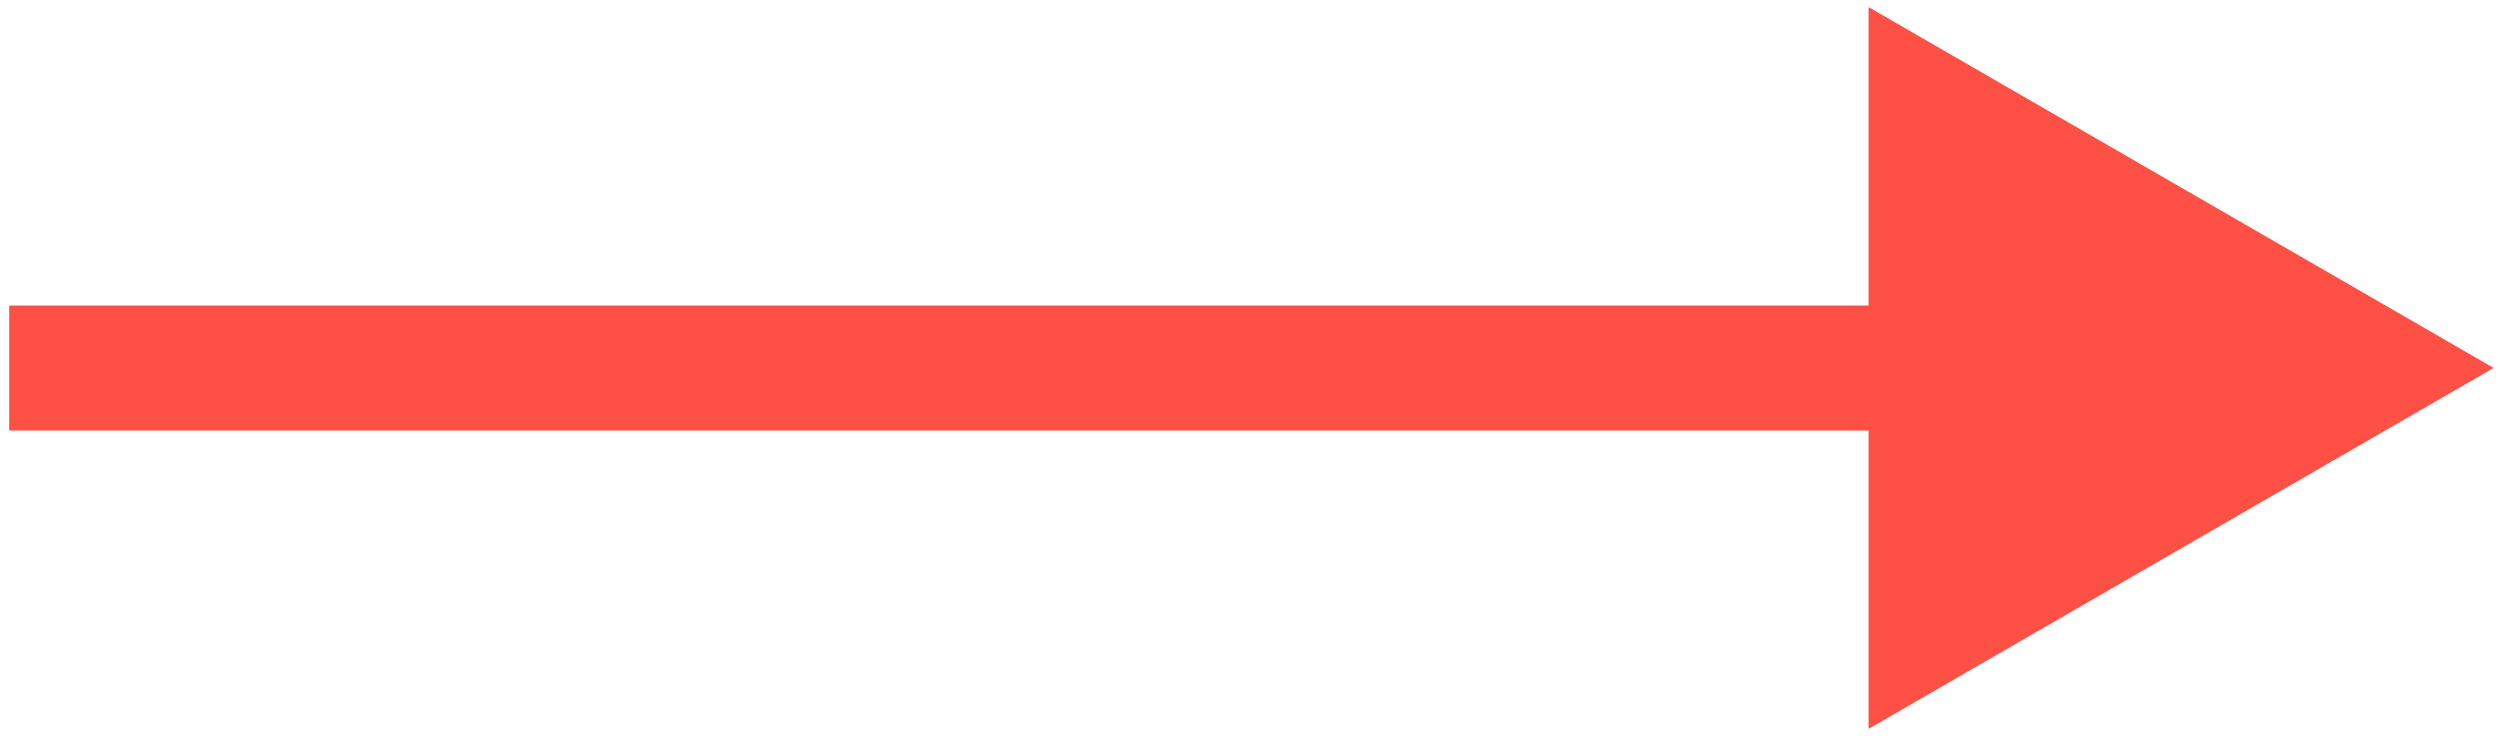 <svg width="40" height="12" viewBox="0 0 40 12" fill="none" xmlns="http://www.w3.org/2000/svg">
<path d="M39.897 5.887L29.897 0.114L29.897 11.661L39.897 5.887ZM0.147 6.888L30.897 6.888L30.897 4.888L0.147 4.888L0.147 6.888Z" fill="#FF5045"/>
</svg>
